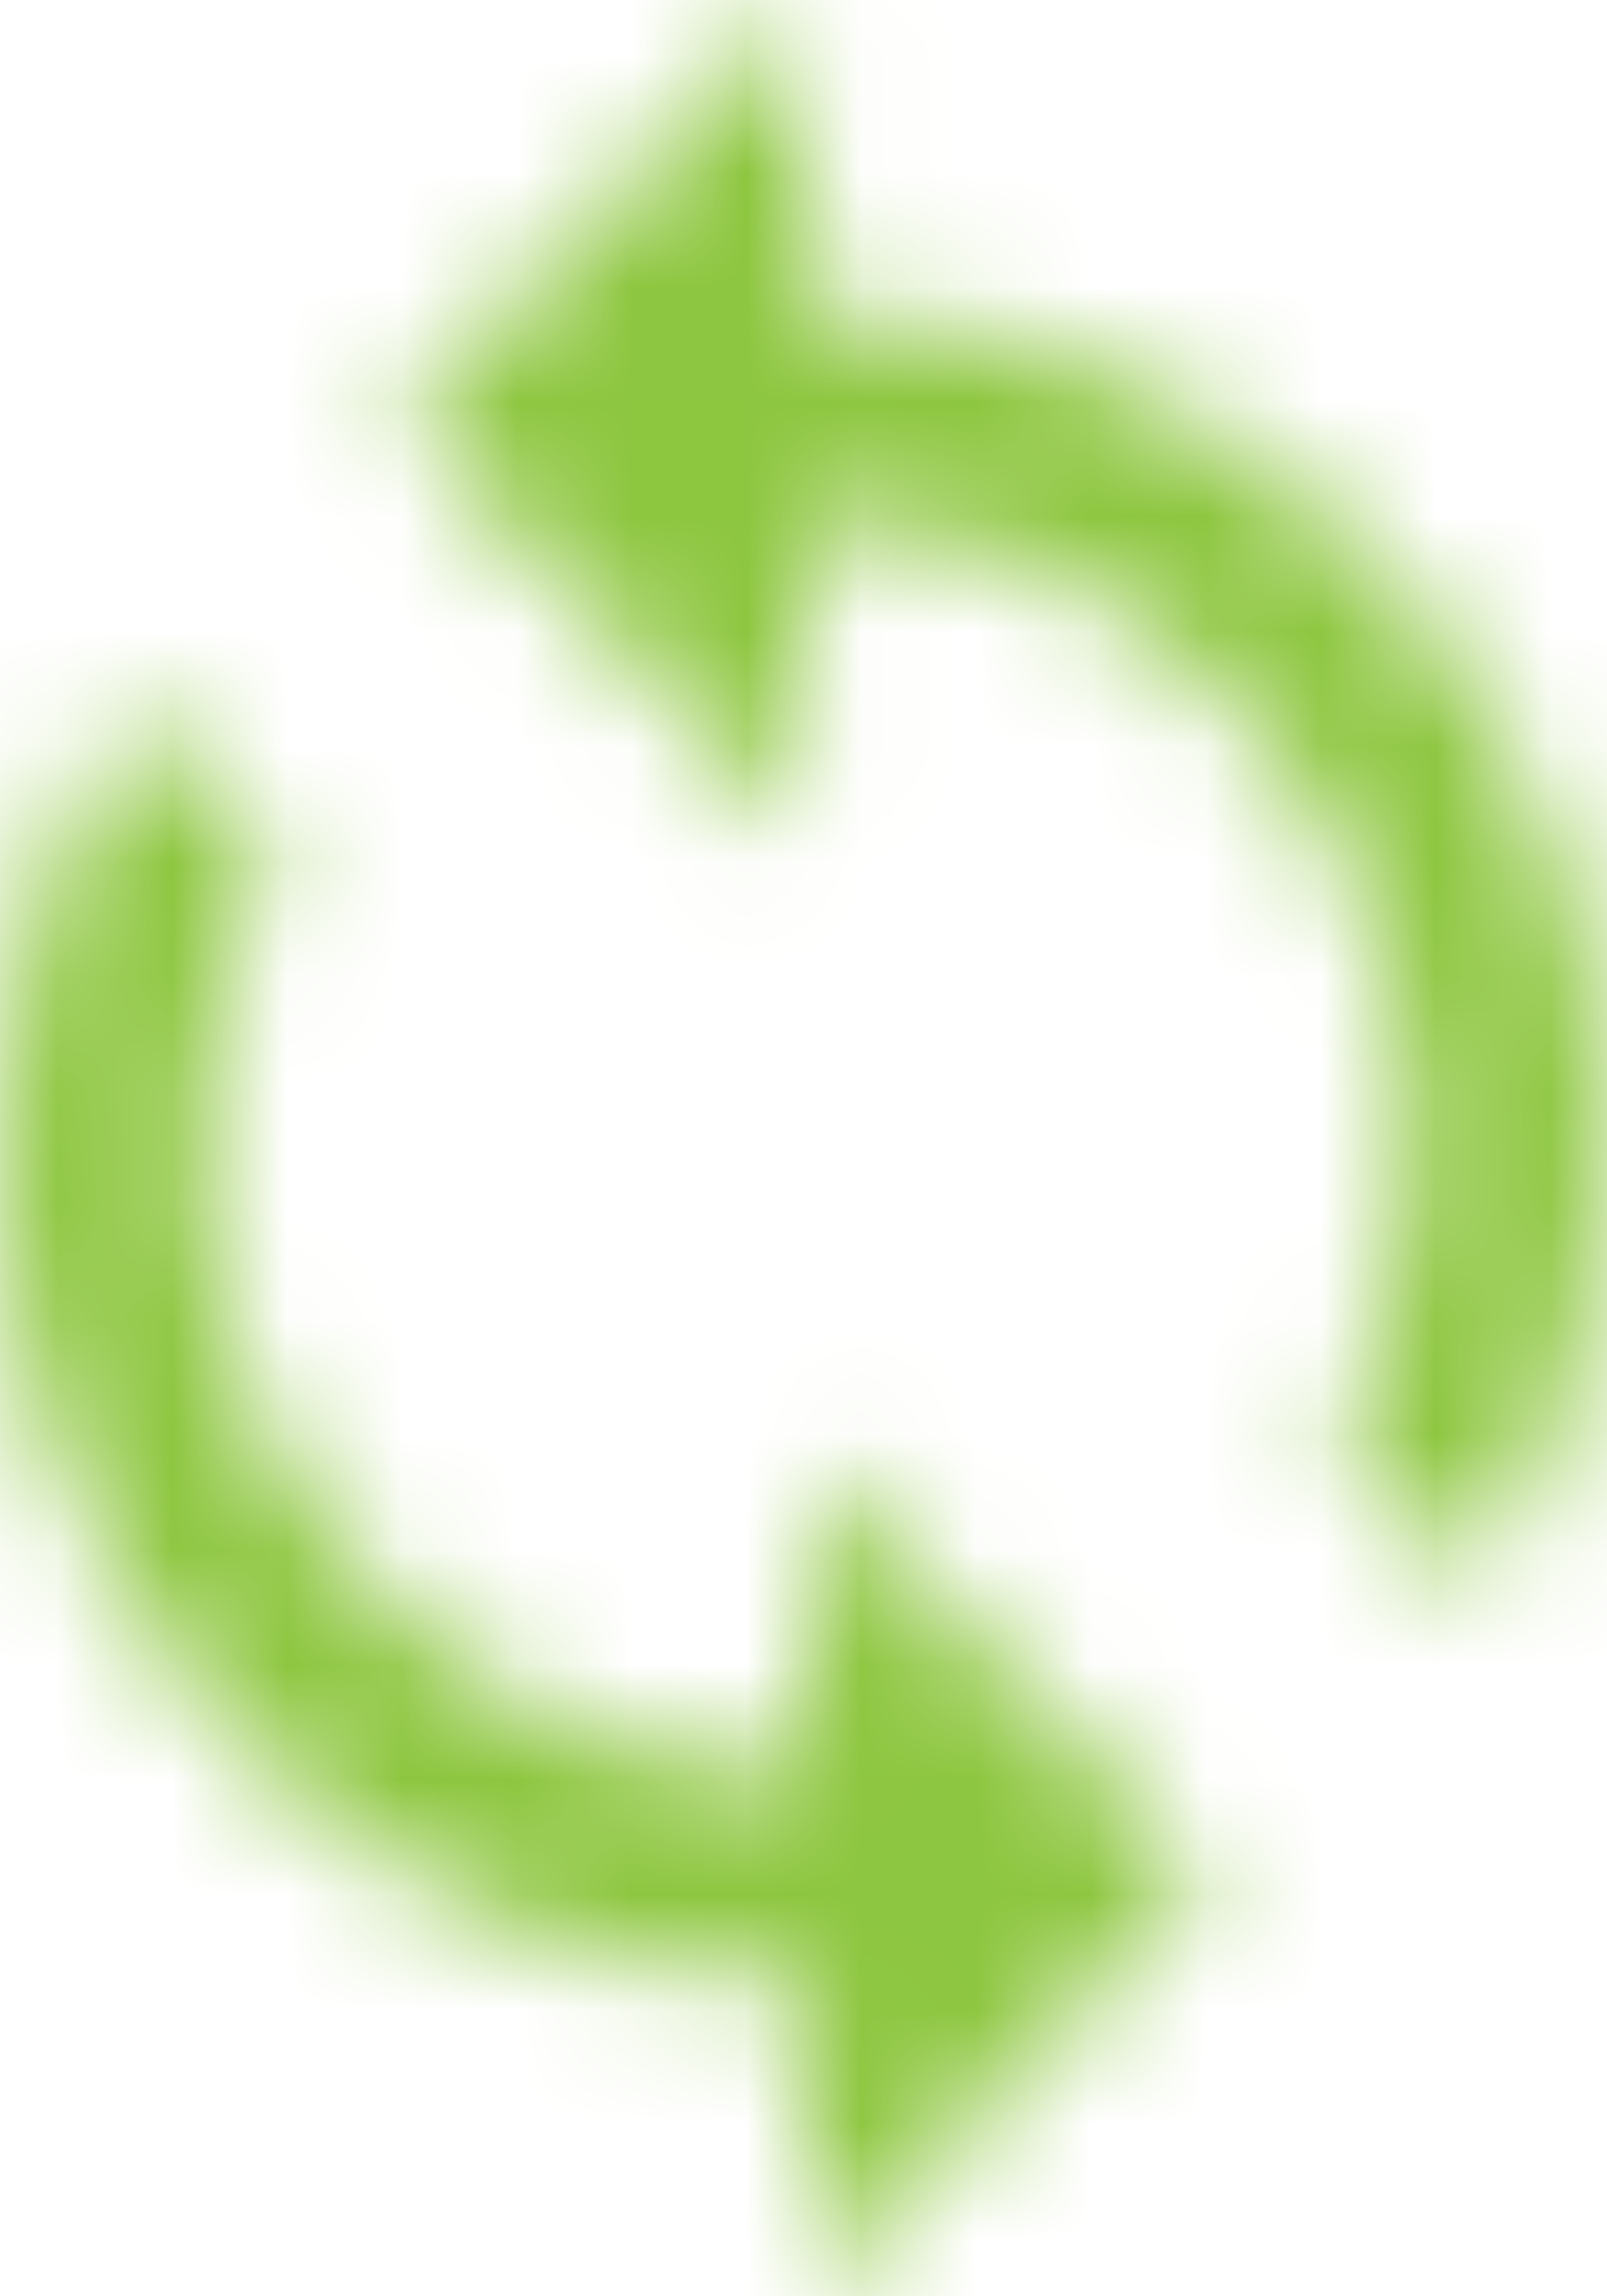 <?xml version="1.0" encoding="UTF-8"?>
<svg width="14px" height="20px" viewBox="0 0 14 20" version="1.1" xmlns="http://www.w3.org/2000/svg" xmlns:xlink="http://www.w3.org/1999/xlink">
    <!-- Generator: sketchtool 61.2 (101010) - https://sketch.com -->
    <title>A3A088E2-446B-465B-B021-A486E2532611@1.5x</title>
    <desc>Created with sketchtool.</desc>
    <defs>
        <path d="M7.021,2.723 C8.936,2.723 10.579,3.433 11.947,4.851 C13.316,6.27 14,7.986 14,10 C14,11.39 13.644,12.681 12.933,13.872 L11.66,12.553 C12.07,11.759 12.276,10.908 12.276,10 C12.276,8.496 11.762,7.213 10.736,6.149 C9.71,5.085 8.471,4.553 7.021,4.553 L7.021,7.277 L3.49,3.66 L7.021,0 L7.021,2.723 Z M7.021,15.447 L7.021,12.723 L10.51,16.34 L7.021,20 L7.021,17.277 C5.077,17.277 3.421,16.567 2.053,15.149 C0.684,13.73 0,12.014 0,10 C0,8.61 0.356,7.319 1.067,6.128 L2.381,7.447 C1.971,8.241 1.765,9.092 1.765,10 C1.765,11.504 2.279,12.787 3.305,13.851 C4.331,14.915 5.57,15.447 7.021,15.447 Z" id="path-1"></path>
    </defs>
    <g id="Style" stroke="none" stroke-width="1" fill="none" fill-rule="evenodd">
        <g id="Artboard" transform="translate(-533, -384)">
            <g id="Icons-/-Action-/-Load-/-Cloud-/-Down-/-Outline-Copy-7" transform="translate(533, 384)">
                <mask id="mask-2" fill="white">
                    <use xlink:href="#path-1"></use>
                </mask>
                <g id="ic_action_sync_refresh" fill-rule="nonzero"></g>
                <g id="Color" mask="url(#mask-2)" fill="#8DC63F">
                    <g transform="translate(-3, 0)" id="🎨-Color">
                        <rect x="0" y="0" width="20" height="20"></rect>
                    </g>
                </g>
            </g>
        </g>
    </g>
</svg>
